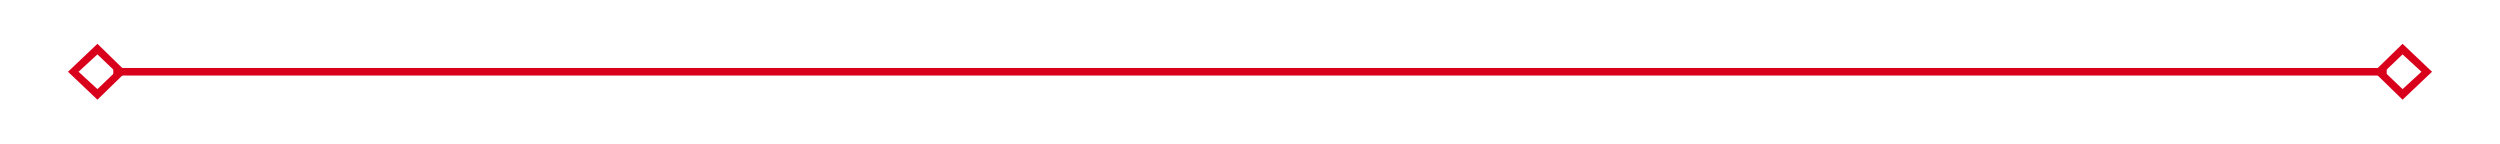 ﻿<?xml version="1.0" encoding="utf-8"?>
<svg version="1.1" xmlns:xlink="http://www.w3.org/1999/xlink" width="331px" height="19px" xmlns="http://www.w3.org/2000/svg">
  <g transform="matrix(1 0 0 1 -1876 -337 )">
    <path d="M 1888.9 342.8  L 1885 346.5  L 1888.9 350.2  L 1892.7 346.5  L 1888.9 342.8  Z M 1888.9 348.8  L 1886.4 346.5  L 1888.9 344.2  L 1891.3 346.5  L 1888.9 348.8  Z M 2194.1 350.2  L 2198 346.5  L 2194.1 342.8  L 2190.3 346.5  L 2194.1 350.2  Z M 2194.1 344.2  L 2196.6 346.5  L 2194.1 348.8  L 2191.7 346.5  L 2194.1 344.2  Z " fill-rule="nonzero" fill="#d9001b" stroke="none" />
    <path d="M 1891 346.5  L 2192 346.5  " stroke-width="1" stroke="#d9001b" fill="none" />
  </g>
</svg>